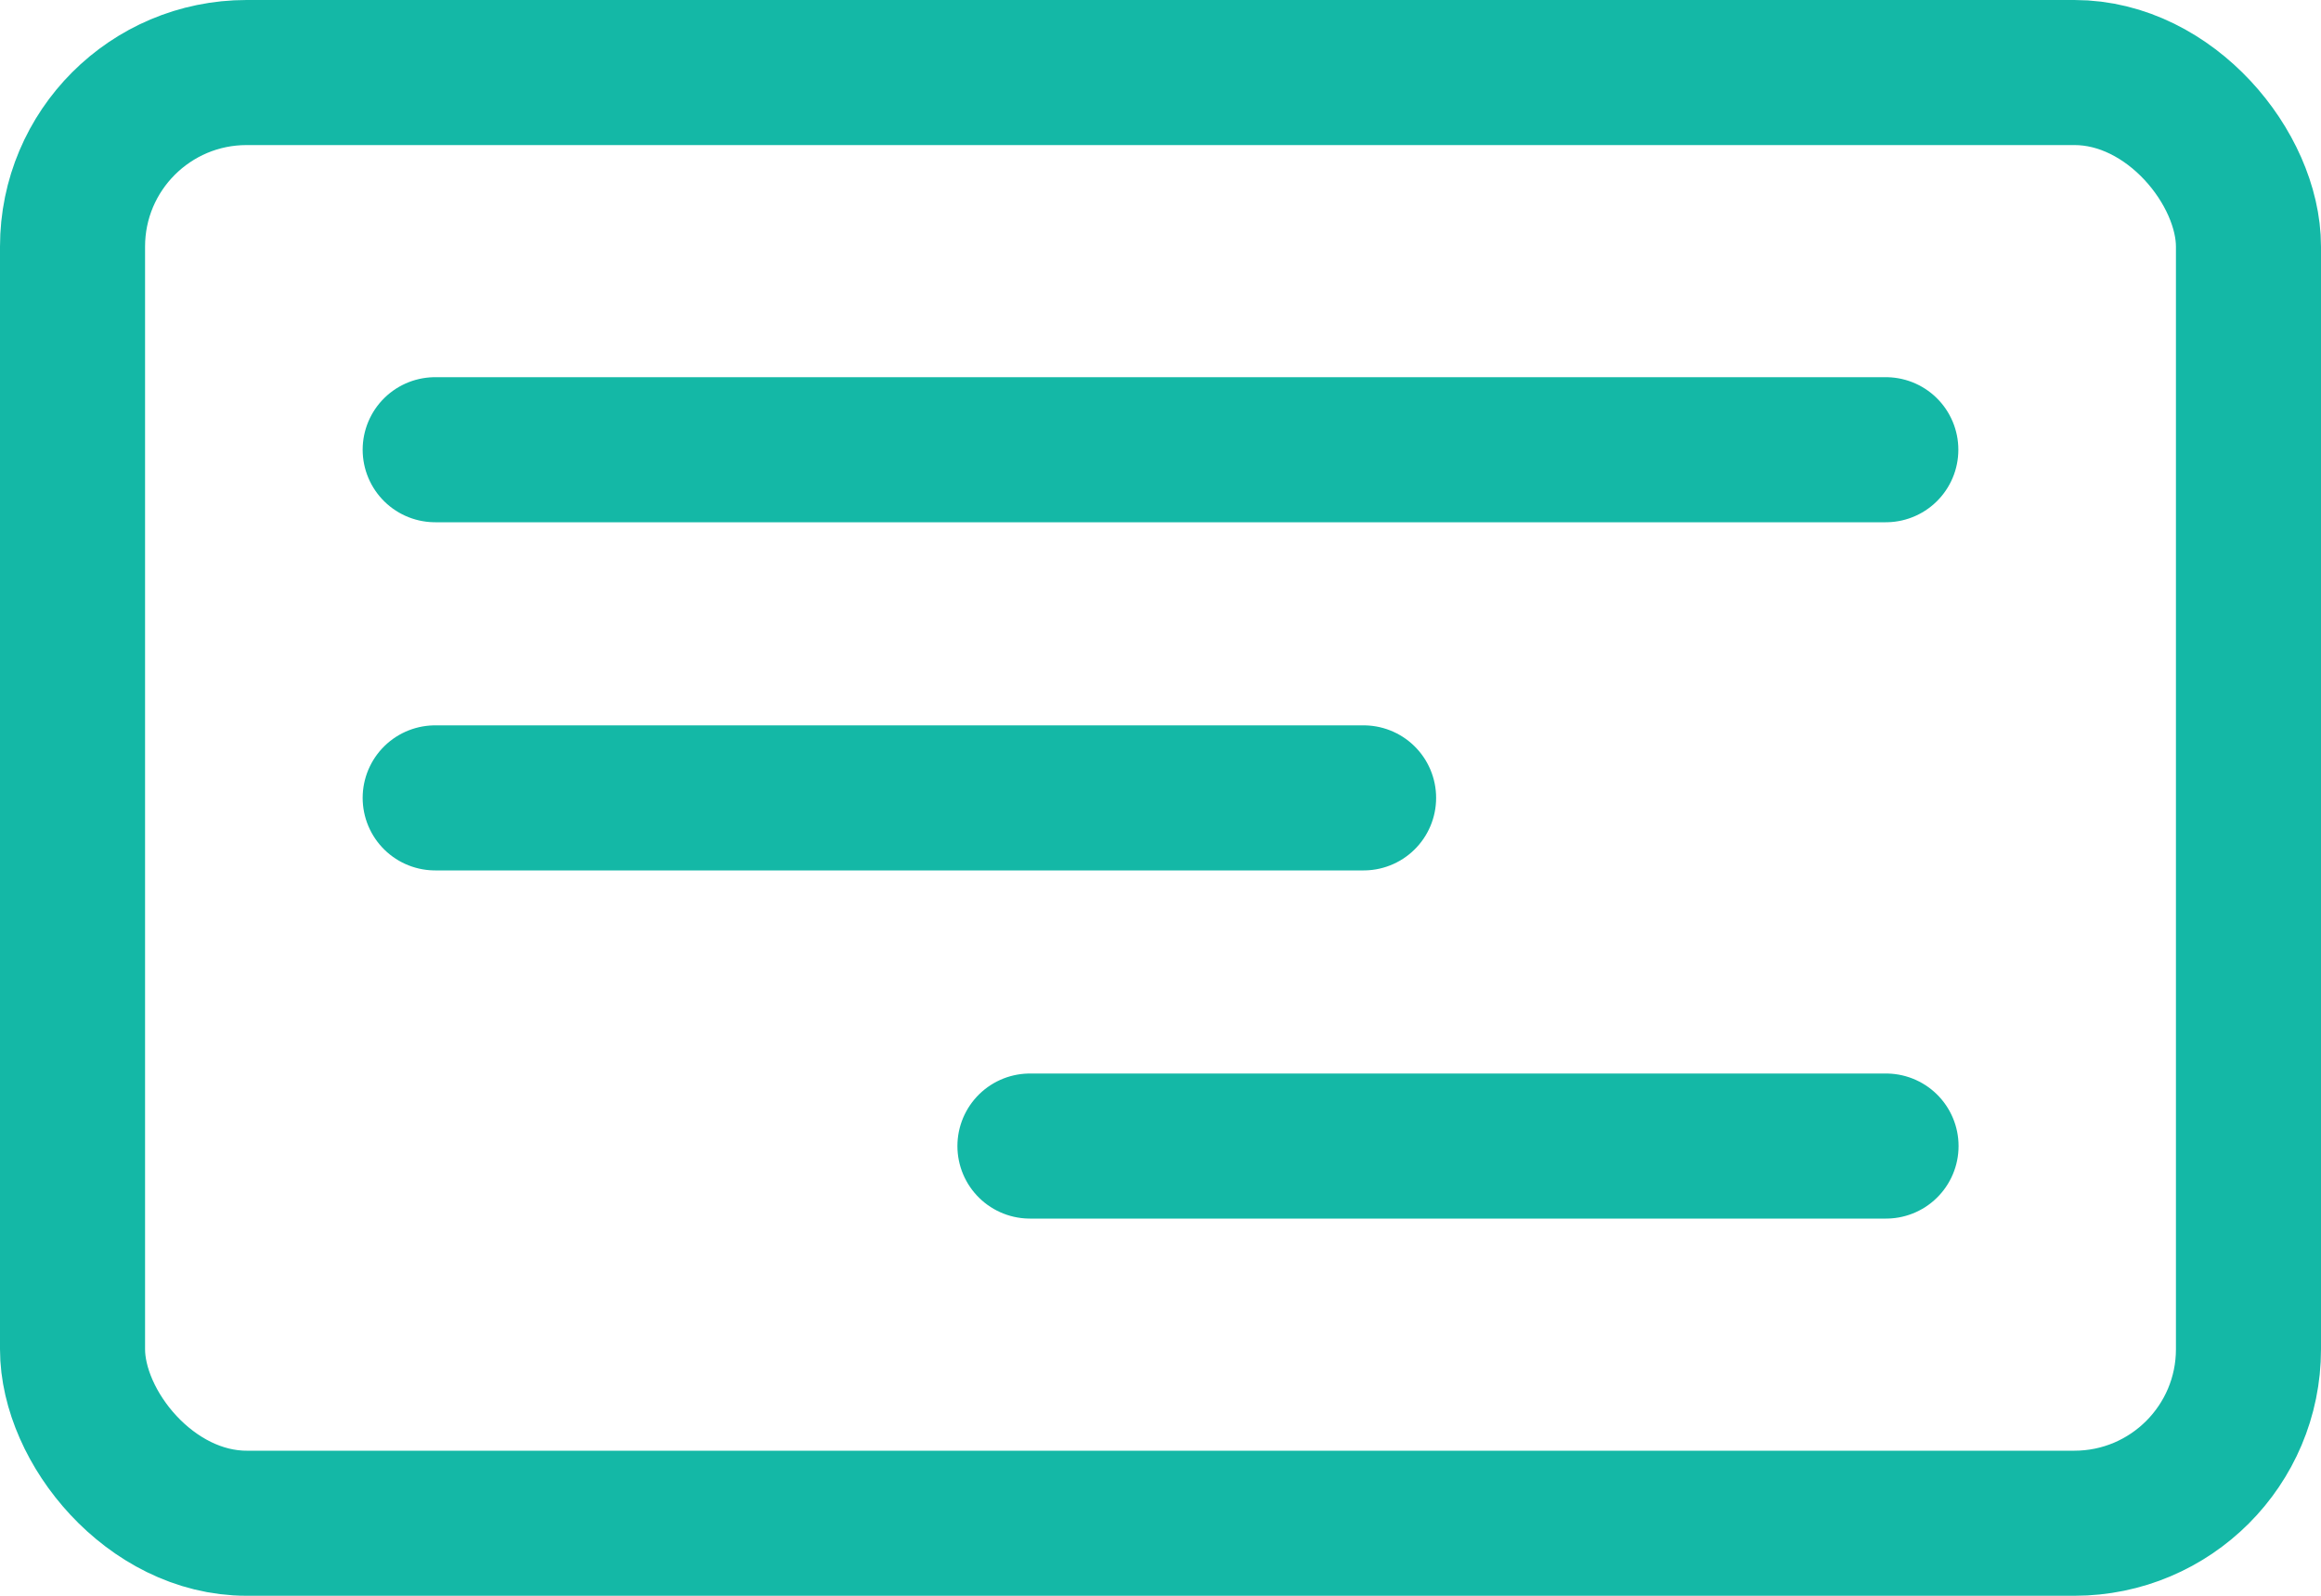 <svg id="Layer_1" data-name="Layer 1" xmlns="http://www.w3.org/2000/svg" viewBox="0 0 160 110"><rect x="5" y="5" width="150" height="100" rx="12" style="fill:none;stroke:#14B8A6;stroke-linecap:round;stroke-linejoin:round;stroke-width:10px"/><line x1="30" y1="31" x2="130" y2="31" style="fill:none;stroke:#14B8A6;stroke-linecap:round;stroke-linejoin:round;stroke-width:10px"/><line x1="30" y1="55" x2="94" y2="55" style="fill:none;stroke:#14B8A6;stroke-linecap:round;stroke-linejoin:round;stroke-width:10px"/><line x1="71" y1="79" x2="130.015" y2="79" style="fill:none;stroke:#14B8A6;stroke-linecap:round;stroke-linejoin:round;stroke-width:10px"/></svg>